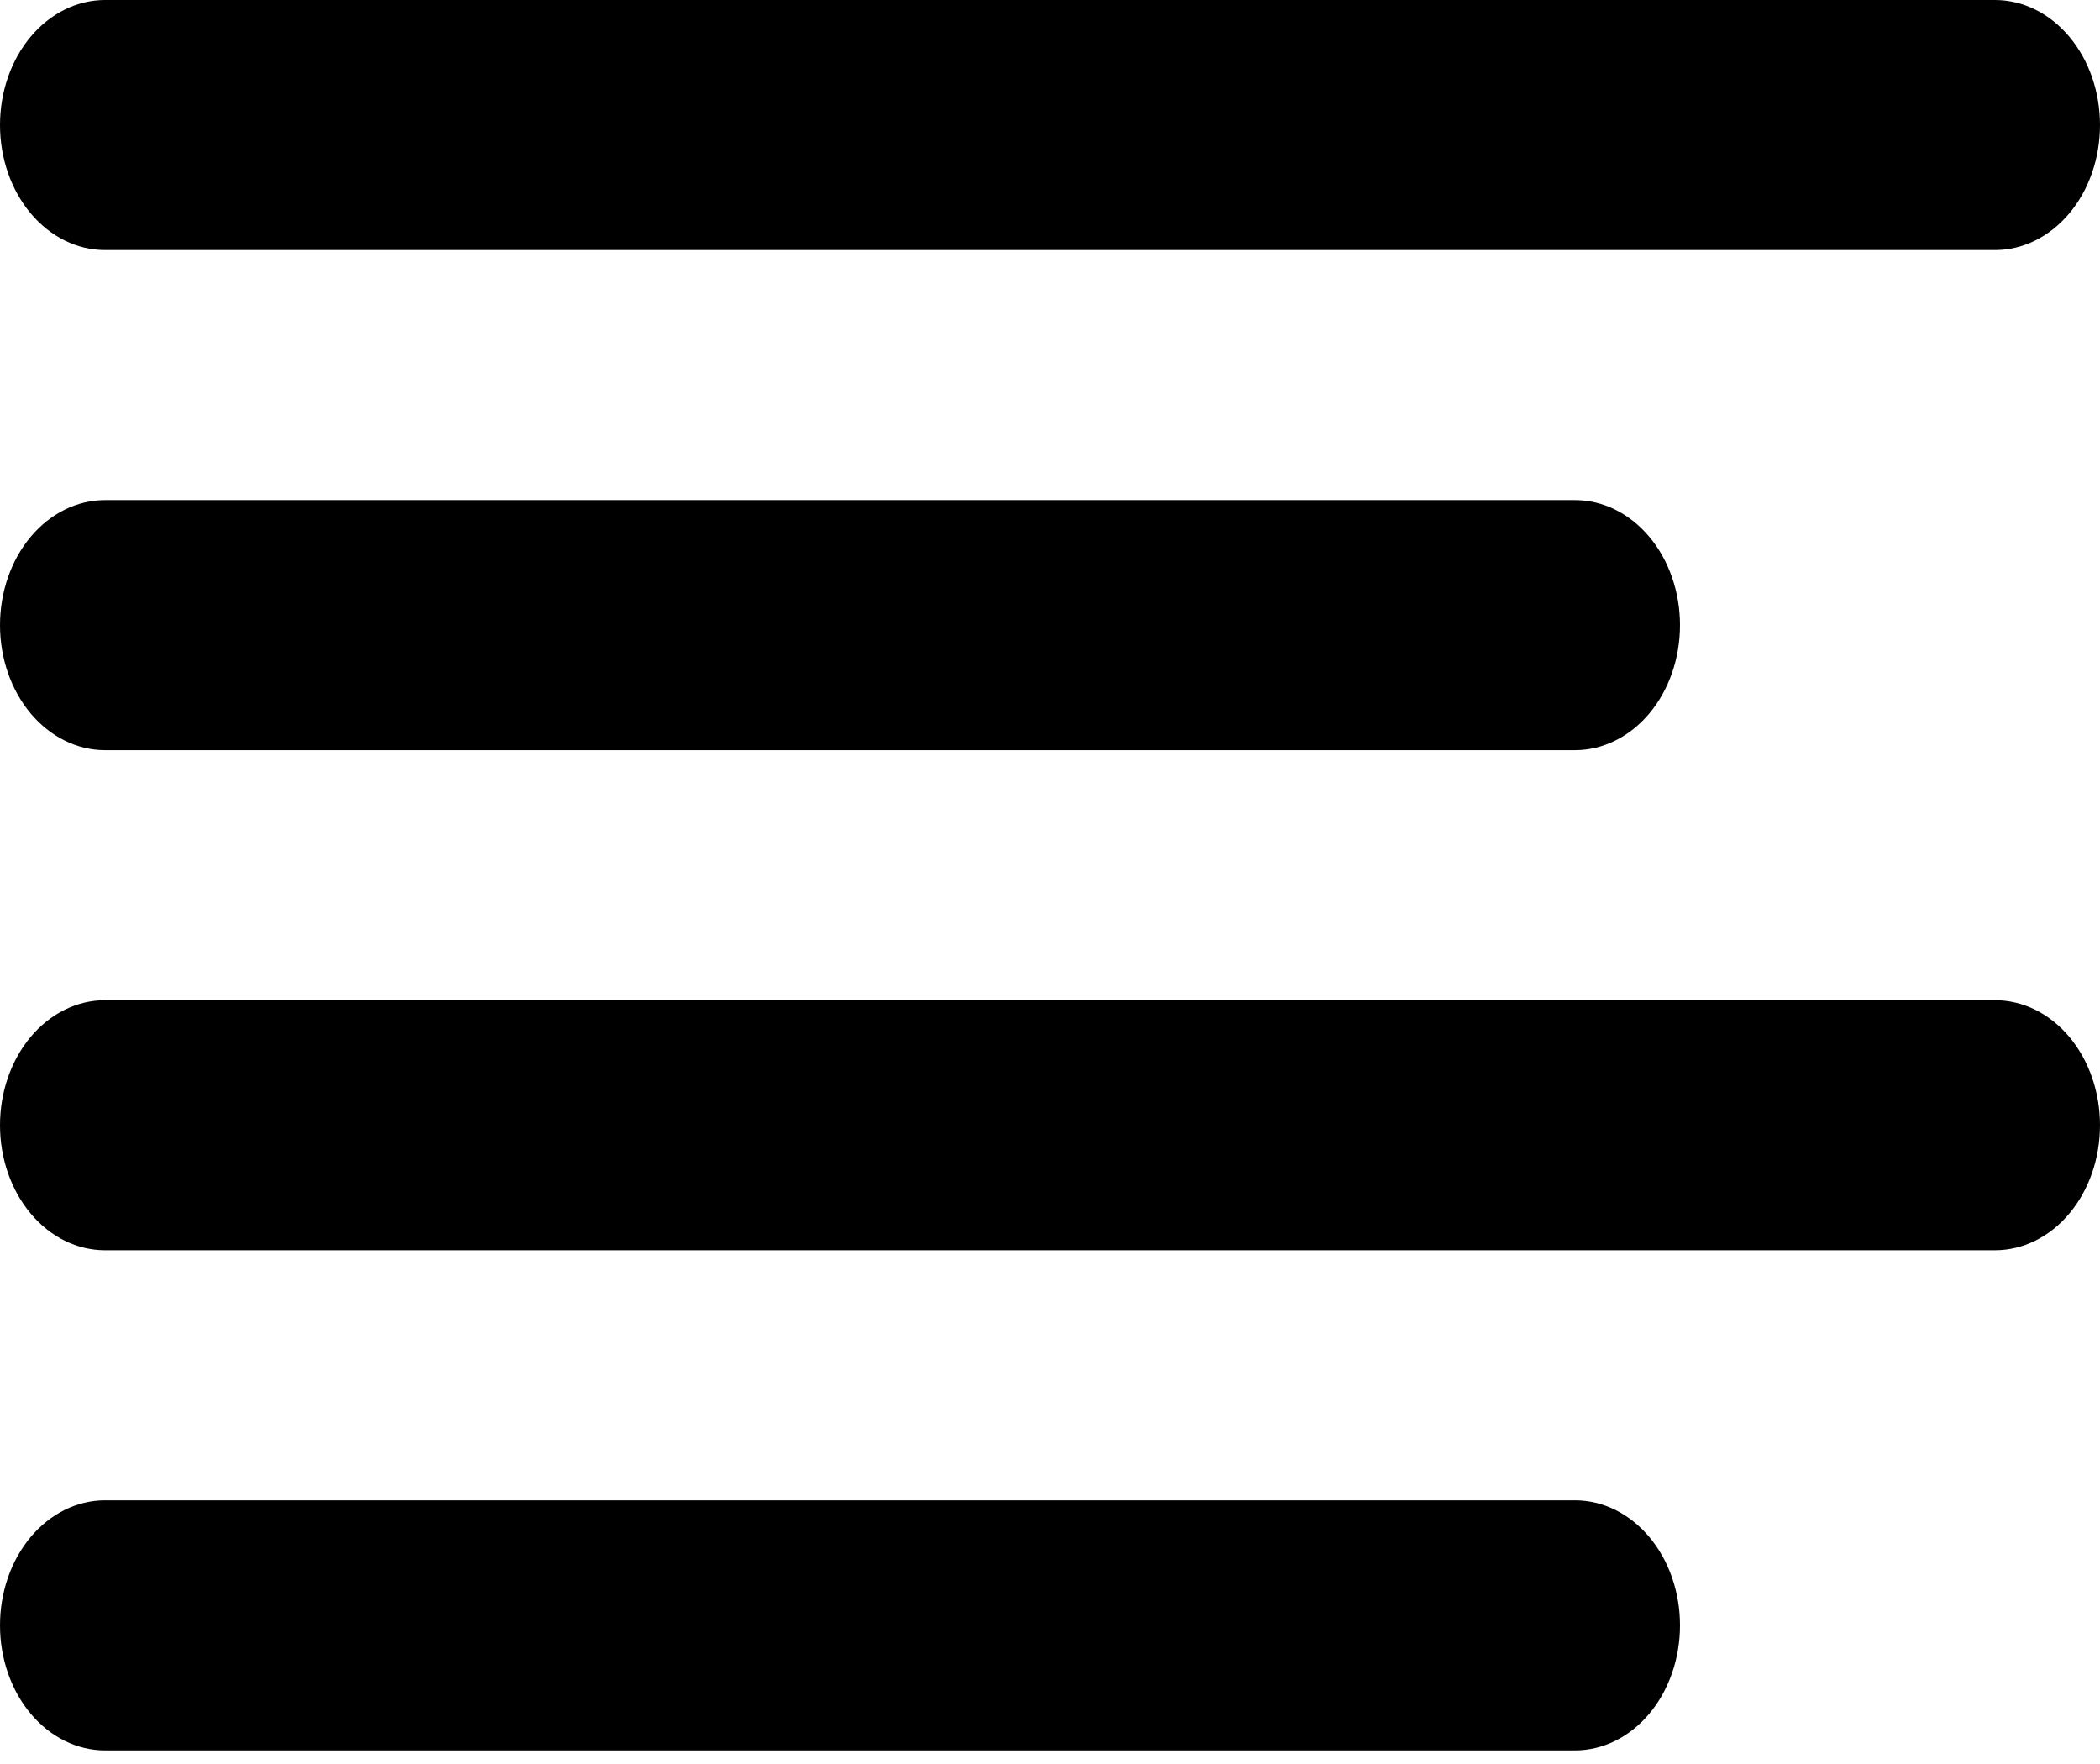<svg width="50" height="42" viewBox="0 0 50 42" fill="none" xmlns="http://www.w3.org/2000/svg">
<path d="M2.5 5.954H47.5C48.163 5.954 48.799 5.64 49.268 5.082C49.737 4.524 50 3.766 50 2.977C50 2.187 49.737 1.43 49.268 0.872C48.799 0.314 48.163 0 47.5 0H2.5C1.837 0 1.201 0.314 0.732 0.872C0.263 1.43 0 2.187 0 2.977C0 3.766 0.263 4.524 0.732 5.082C1.201 5.64 1.837 5.954 2.5 5.954ZM2.5 17.861H37.5C38.163 17.861 38.799 17.547 39.268 16.989C39.737 16.431 40 15.674 40 14.884C40 14.095 39.737 13.338 39.268 12.779C38.799 12.221 38.163 11.907 37.5 11.907H2.5C1.837 11.907 1.201 12.221 0.732 12.779C0.263 13.338 0 14.095 0 14.884C0 15.674 0.263 16.431 0.732 16.989C1.201 17.547 1.837 17.861 2.5 17.861ZM47.5 23.815H2.5C1.837 23.815 1.201 24.128 0.732 24.686C0.263 25.245 0 26.002 0 26.791C0 27.581 0.263 28.338 0.732 28.896C1.201 29.455 1.837 29.768 2.5 29.768H47.5C48.163 29.768 48.799 29.455 49.268 28.896C49.737 28.338 50 27.581 50 26.791C50 26.002 49.737 25.245 49.268 24.686C48.799 24.128 48.163 23.815 47.5 23.815ZM37.5 35.722H2.5C1.837 35.722 1.201 36.036 0.732 36.594C0.263 37.152 0 37.909 0 38.699C0 39.488 0.263 40.245 0.732 40.804C1.201 41.362 1.837 41.676 2.5 41.676H37.5C38.163 41.676 38.799 41.362 39.268 40.804C39.737 40.245 40 39.488 40 38.699C40 37.909 39.737 37.152 39.268 36.594C38.799 36.036 38.163 35.722 37.5 35.722Z" fill="black"/>
</svg>
